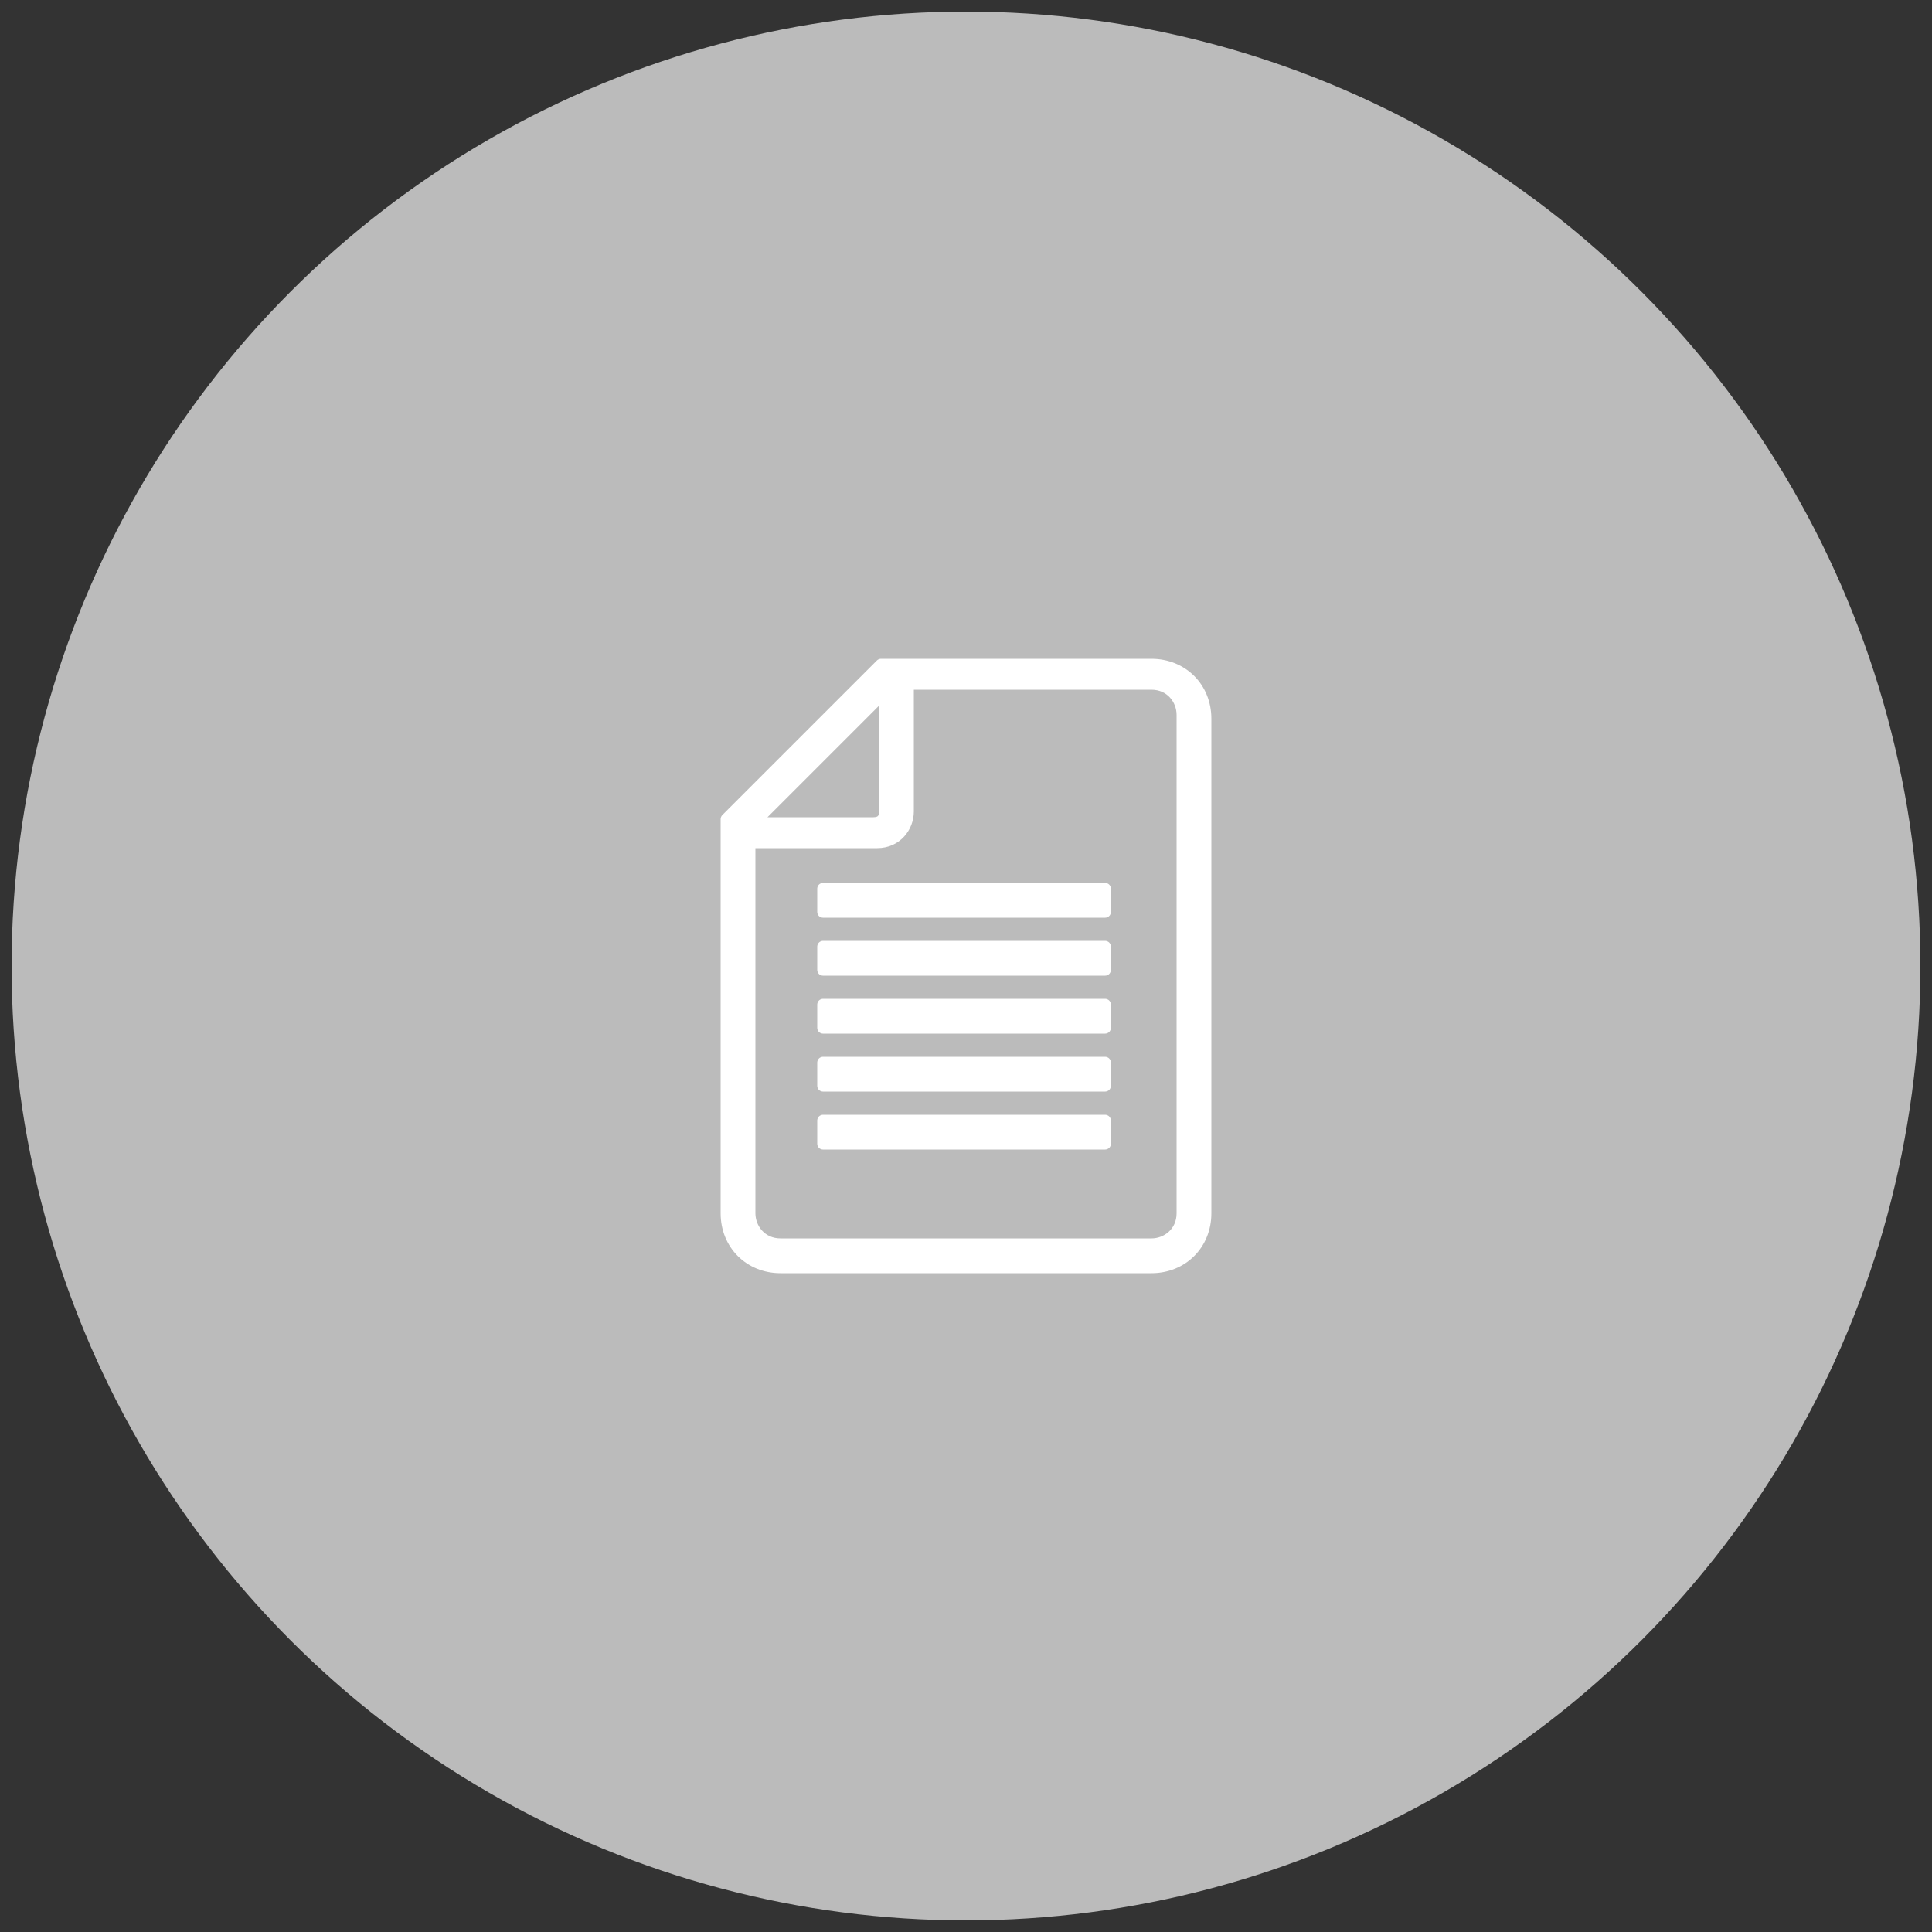 <?xml version="1.0" encoding="utf-8"?>
<!-- Generator: Adobe Illustrator 19.1.0, SVG Export Plug-In . SVG Version: 6.00 Build 0)  -->
<svg version="1.1" id="レイヤー_1" xmlns="http://www.w3.org/2000/svg" xmlns:xlink="http://www.w3.org/1999/xlink" x="0px"
	 y="0px" viewBox="-232 339.5 50 50" style="enable-background:new -232 339.5 50 50;" xml:space="preserve">
<rect x="-232" y="339.5" width="50" height="50" fill="#333333" stroke="none"/>
<style type="text/css">
	.st0{fill:#BBBBBB;}
	.st1{fill:#FFFFFF;stroke:#FFFFFF;stroke-width:0.3;stroke-linecap:round;stroke-linejoin:round;stroke-miterlimit:10;}
</style>
<circle class="st0" cx="-207" cy="364.5" r="24.7"/>
<g>
	<rect x="-210.7" y="365.5" class="st1" width="7.3" height="0.6"/>
	<rect x="-210.7" y="367" class="st1" width="7.3" height="0.6"/>
	<rect x="-210.7" y="368.5" class="st1" width="7.3" height="0.6"/>
	<path class="st1" d="M-202.2,356.7h-7l0,0l0,0l-4,4l0,0l0,0v10.2c0,0.8,0.6,1.4,1.4,1.4h9.6c0.8,0,1.4-0.6,1.4-1.4v-12.8
		C-200.8,357.3-201.4,356.7-202.2,356.7 M-209.1,357.4v3.1c0,0.2-0.1,0.3-0.3,0.3h-3.1L-209.1,357.4z M-201.4,370.9
		c0,0.5-0.4,0.8-0.8,0.8h-9.6c-0.5,0-0.8-0.4-0.8-0.8v-9.6h3.3c0.5,0,0.8-0.4,0.8-0.8v-3.3h6.3c0.5,0,0.8,0.4,0.8,0.8
		C-201.4,358-201.4,370.9-201.4,370.9z"/>
	<rect x="-210.7" y="364" class="st1" width="7.3" height="0.6"/>
	<rect x="-210.7" y="362.5" class="st1" width="7.3" height="0.6"/>
</g>
</svg>
